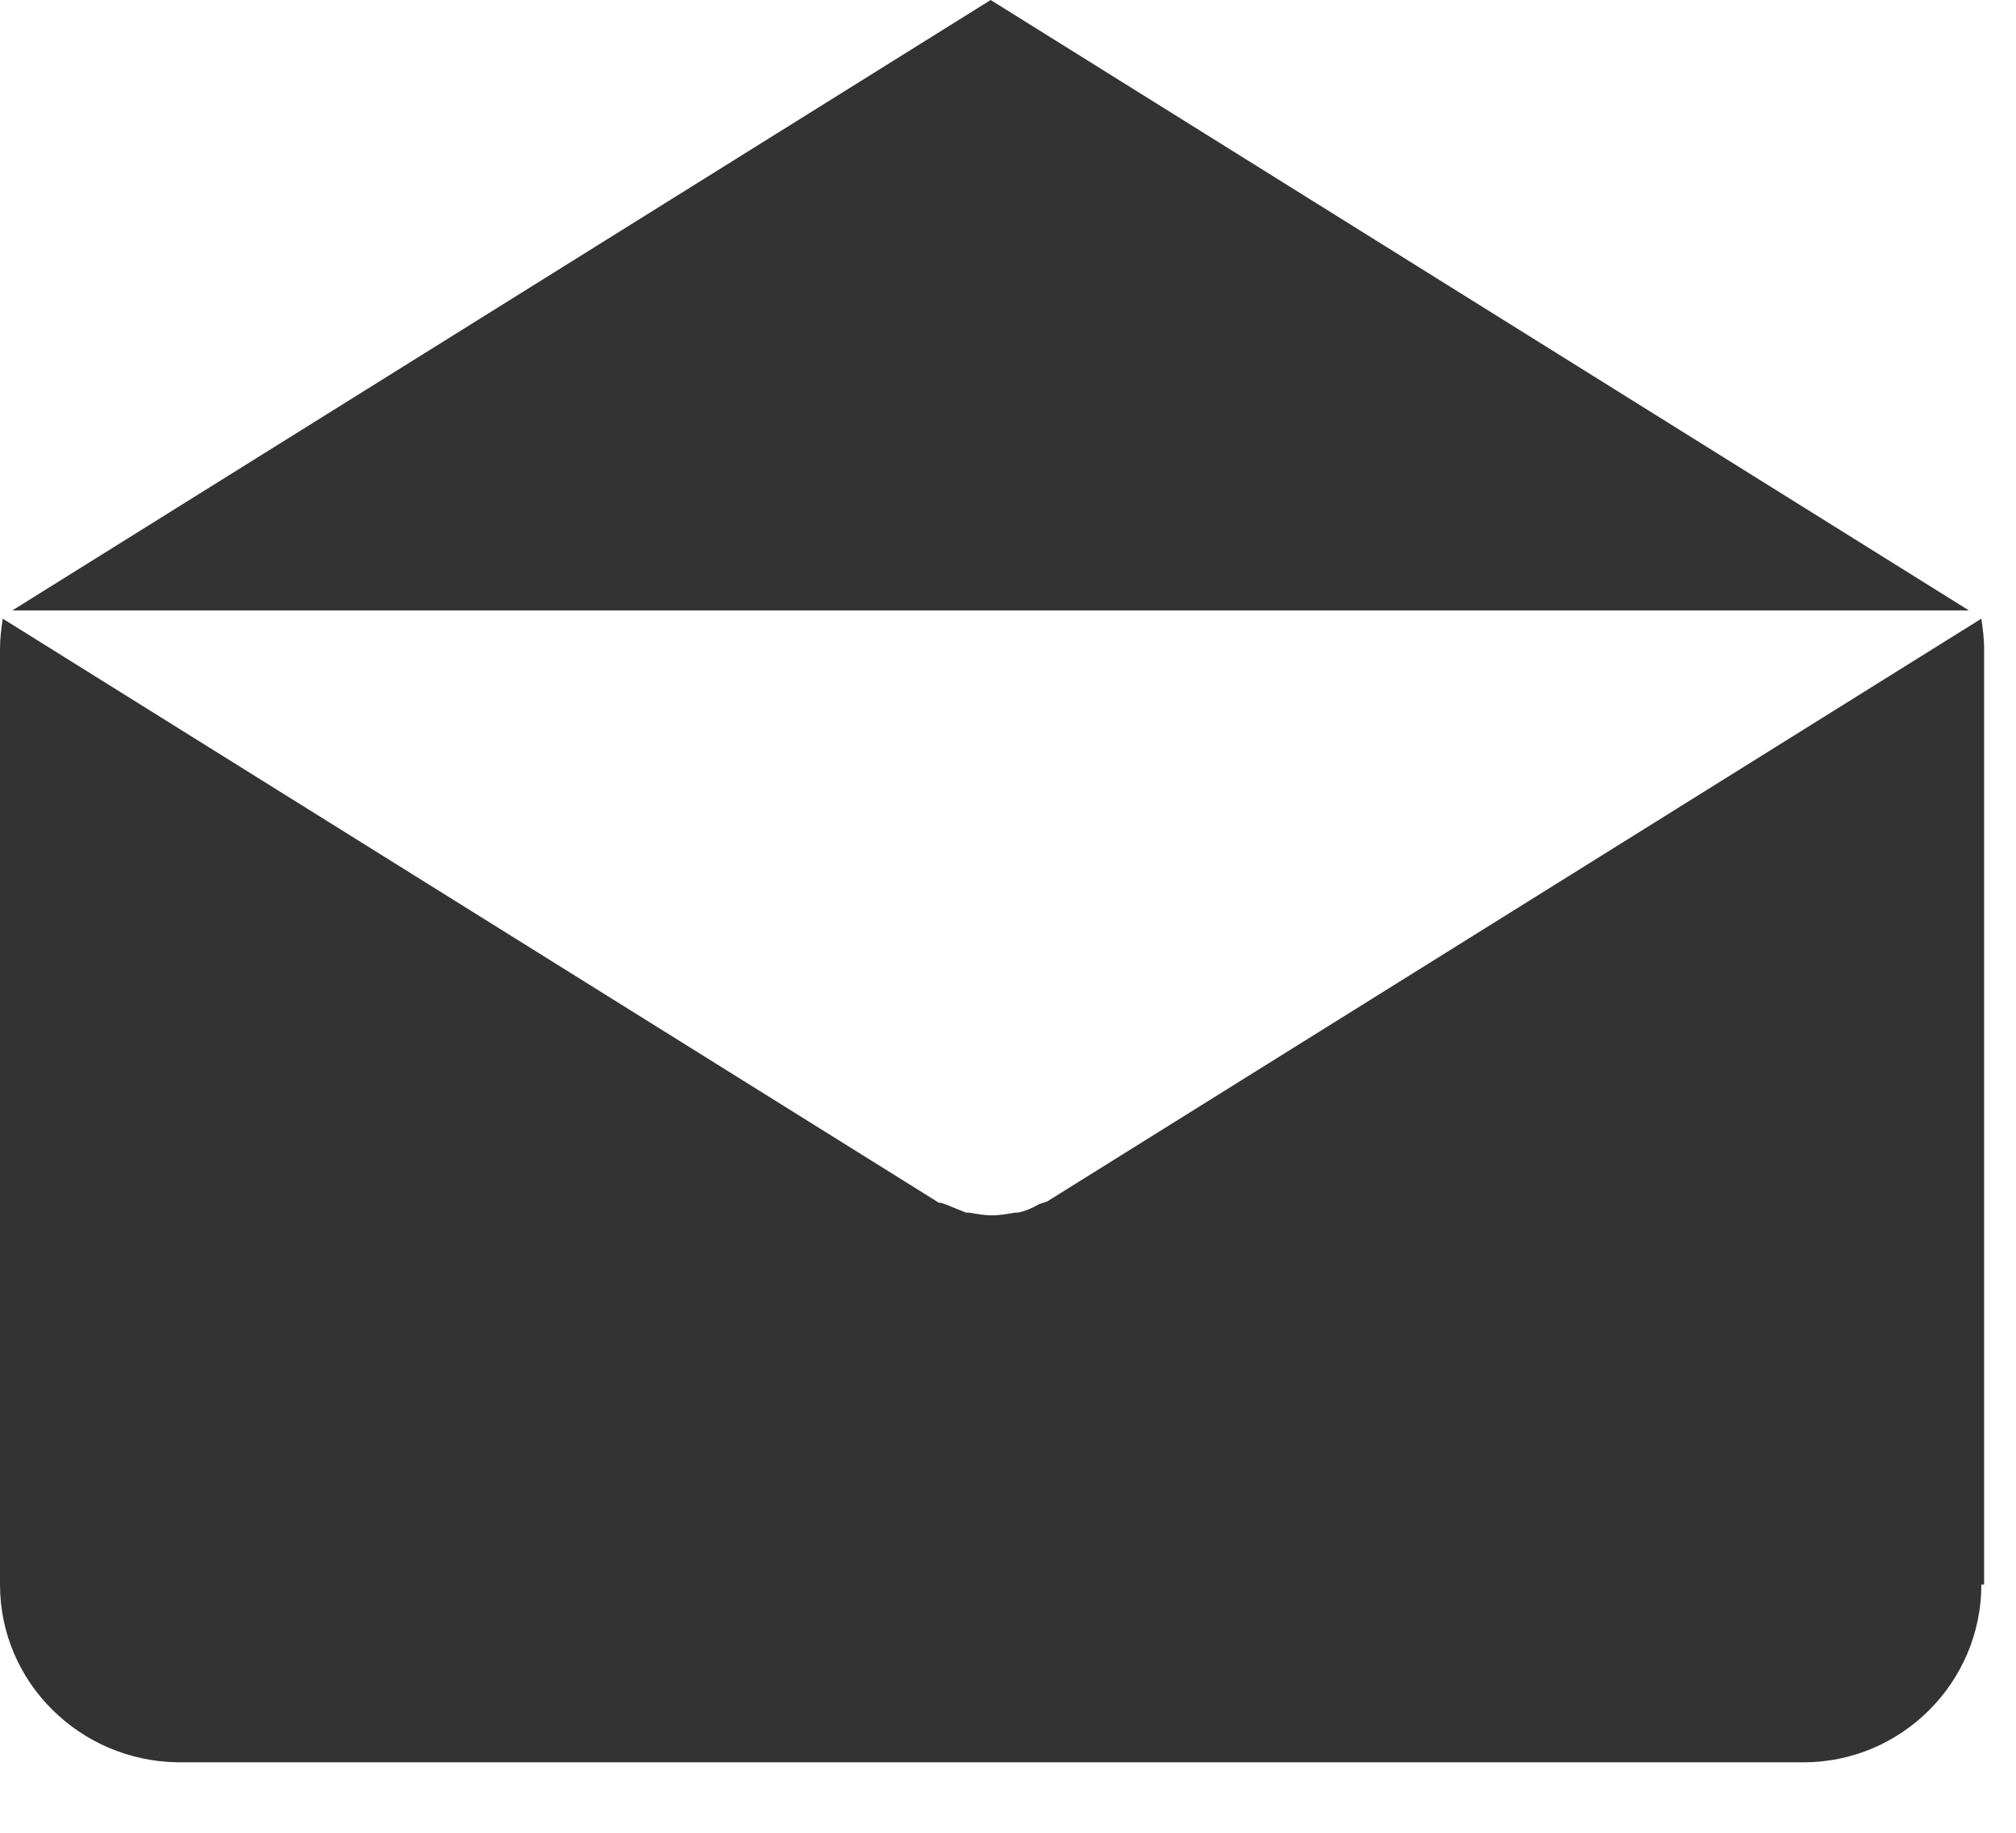 <svg width="22" height="20" viewBox="0 0 22 20" fill="none" xmlns="http://www.w3.org/2000/svg">
<path d="M10.811 0L21.486 6.661H0.135L10.811 0Z" fill="#333333"/>
<path d="M21.622 17.291C21.622 18.359 20.75 19.231 19.682 19.231H1.94C0.872 19.216 0 18.359 0 17.291V7.082C0 6.962 0.015 6.856 0.03 6.751L10.224 13.111C10.239 13.126 10.255 13.126 10.27 13.126C10.284 13.126 10.3 13.141 10.315 13.141C10.39 13.171 10.465 13.201 10.54 13.232C10.555 13.232 10.555 13.232 10.57 13.232C10.66 13.247 10.736 13.262 10.826 13.262C10.916 13.262 10.991 13.247 11.081 13.232C11.097 13.232 11.097 13.232 11.111 13.232C11.187 13.216 11.262 13.186 11.337 13.141C11.352 13.141 11.367 13.126 11.382 13.126C11.397 13.126 11.412 13.111 11.427 13.111L21.622 6.751C21.637 6.856 21.652 6.962 21.652 7.082V17.291H21.622Z" fill="#333333"/>
</svg>
